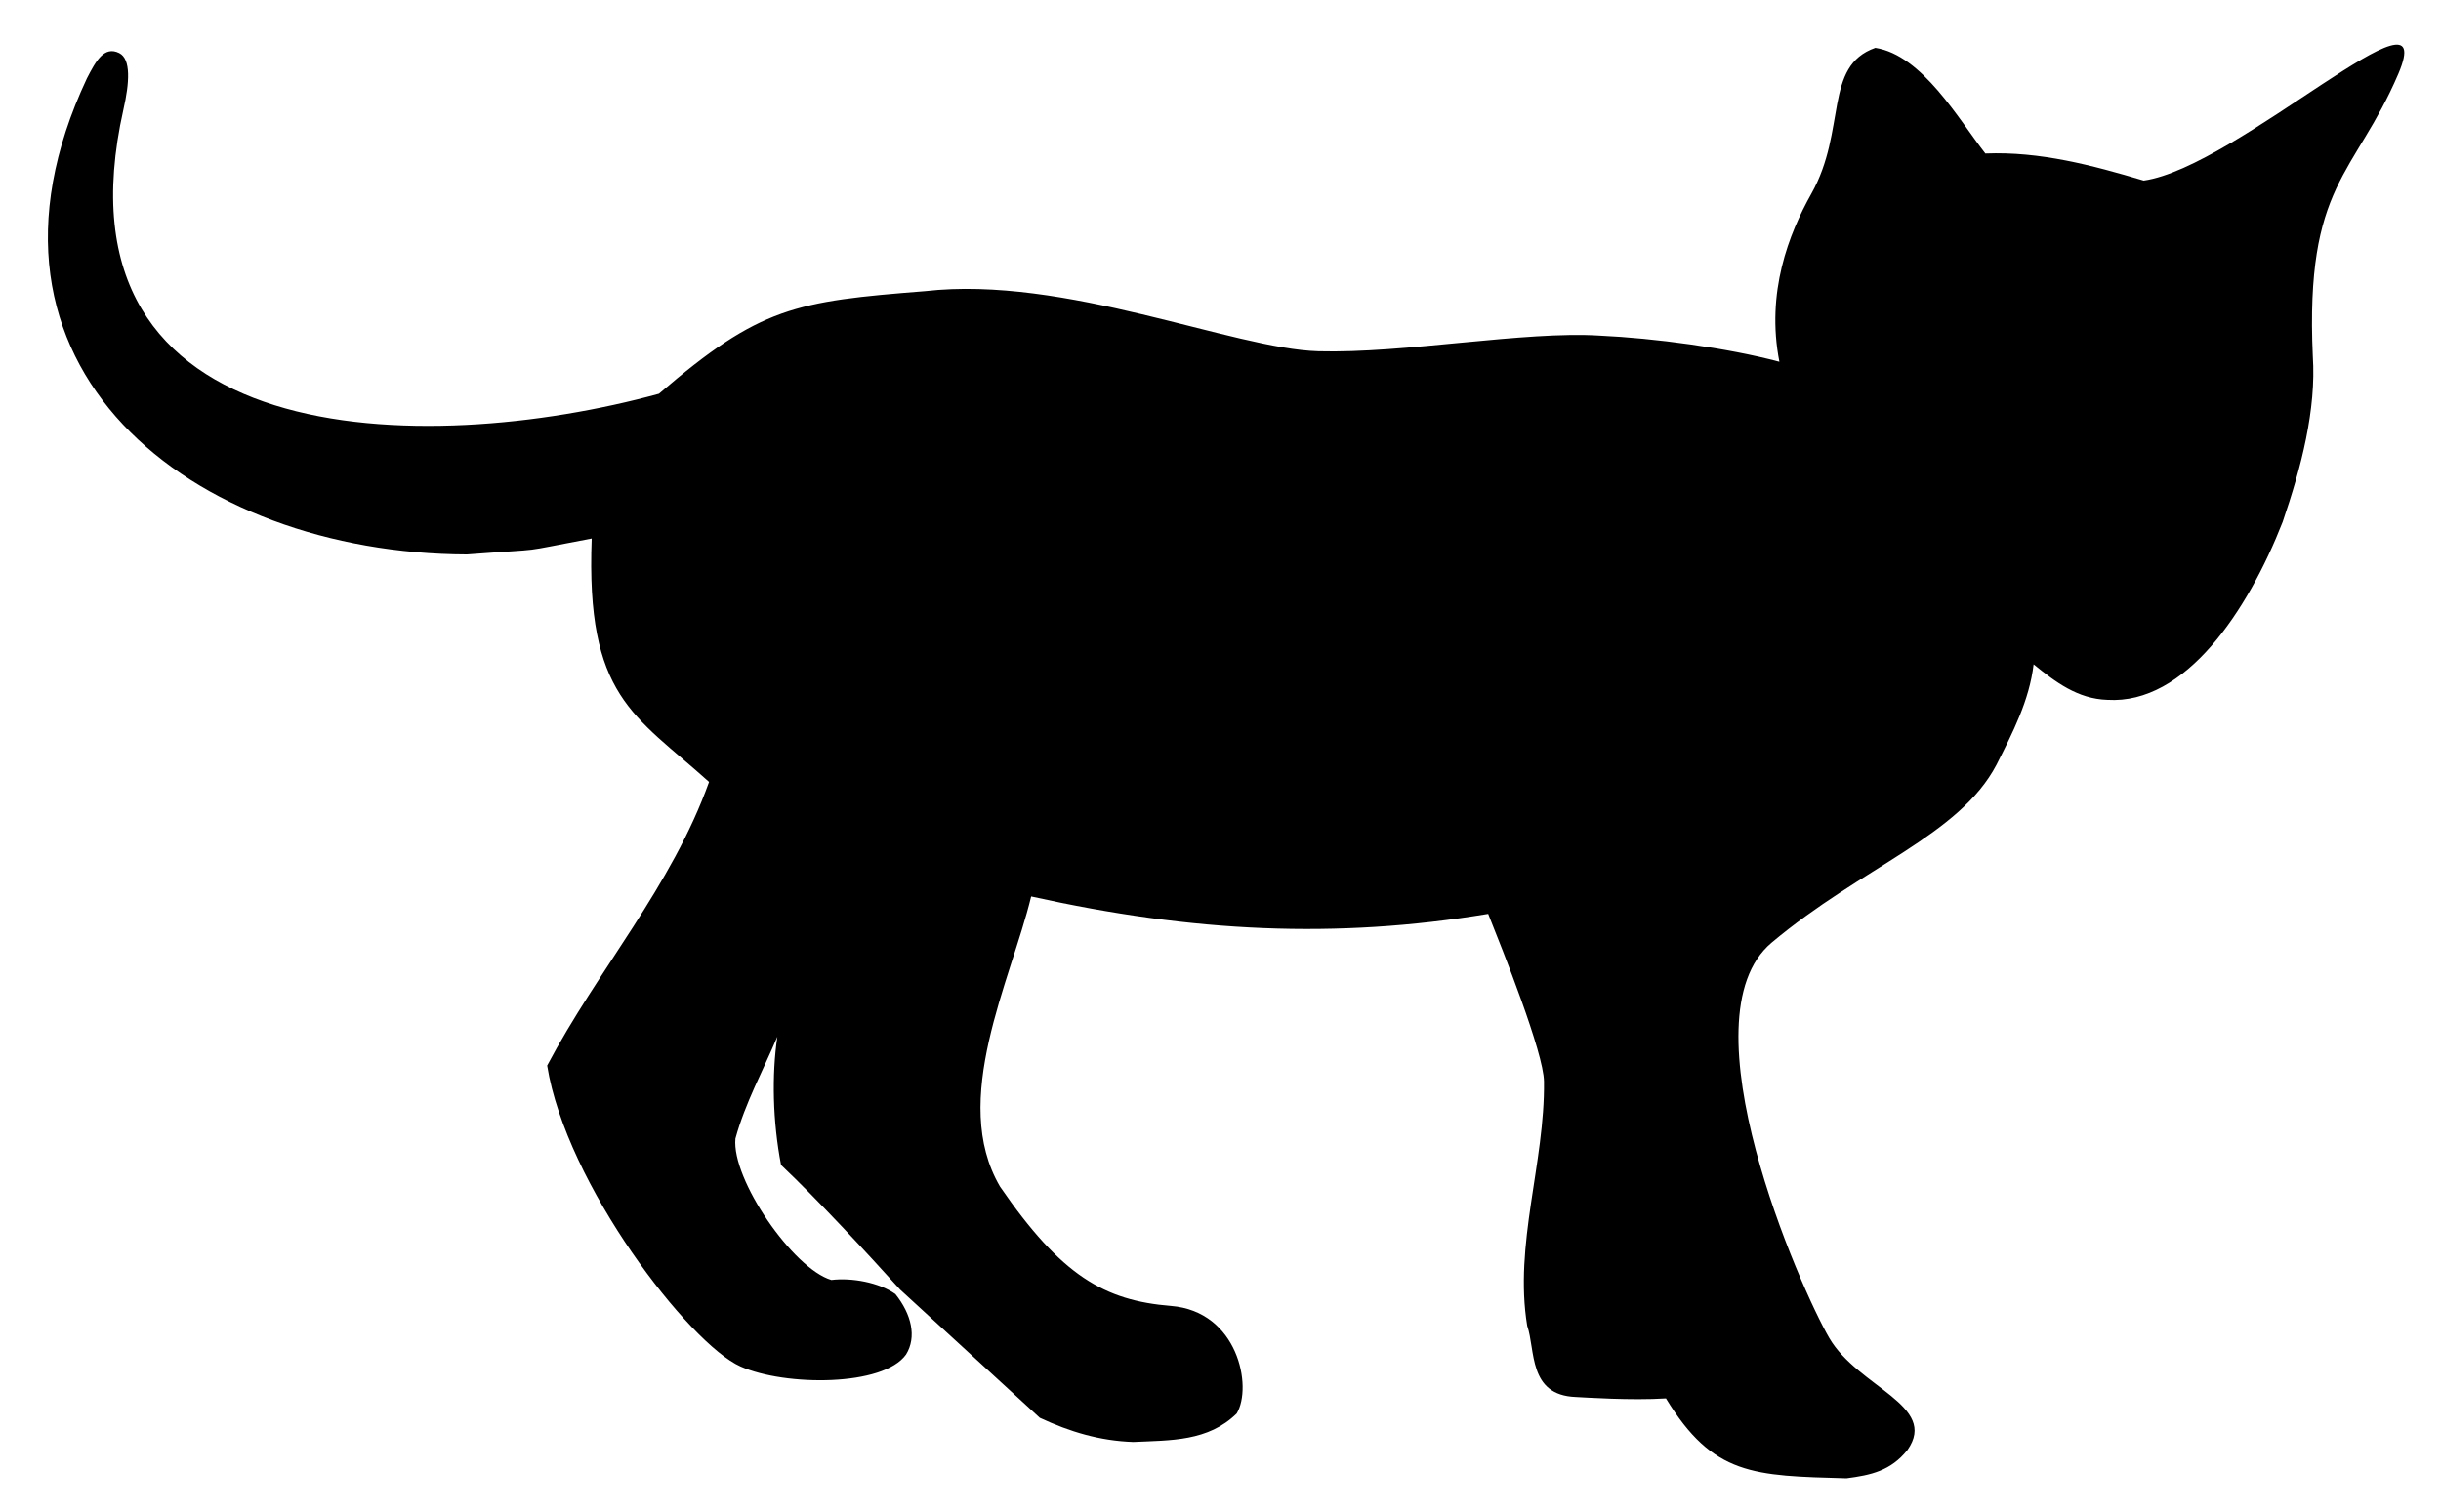<?xml version="1.0" encoding="UTF-8" standalone="no"?>
<!DOCTYPE svg PUBLIC "-//W3C//DTD SVG 1.1//EN" "http://www.w3.org/Graphics/SVG/1.1/DTD/svg11.dtd">
<svg id="motovun-jack" xmlns="http://www.w3.org/2000/svg" viewBox="0 0 510 316" version="1.1">
<path id="moto" fill="#000" d="m188.07,269.52c-6.934-7.687-17.358-18.936-24.884-26.052-1.763-9.186-1.953-18.79-0.778-26.808-2.967,7.041-6.732,13.885-8.755,21.296-0.829,8.513,12.044,27.195,20.044,29.547,4.239-0.519,9.967,0.516,13.379,2.948,3.375,4.213,4.489,8.977,2.227,12.629-4.736,6.709-25.219,6.668-34.599,2.499-10.656-4.735-36.405-37.982-40.386-62.882,10.591-20.029,26.02-37.475,33.826-59.283-15.643-14.084-25.766-17.74-24.518-50.87-16.742,3.134-8.06,1.968-26.07,3.33-57.356-0.175-107.8-39.065-79.394-99.506,1.847-3.579,3.604-6.833,6.735-5.279,2.513,1.247,2.152,6.249,0.888,11.796-16.235,72.219,63.112,72.772,111.89,59.408,21.133-18.199,28.559-19.302,55.616-21.444,29.208-3.328,64.312,12.058,82.148,12.561,17.836,0.502,43.21-4.271,58.785-3.266,11.301,0.517,26.642,2.557,37.546,5.463-2.838-14.489,1.976-26.752,6.674-35.115,7.476-13.307,2.485-26.673,13.372-30.491,9.82,1.551,17.387,14.933,22.988,22.083l0.023-0.004c11.407-0.45,22.262,2.444,33.055,5.656,19.54-2.773,62.301-43.558,53.193-22.282-9.108,21.276-19.477,22.853-17.86,58.975,0.743,11.144-2.406,23.243-6.299,34.654-7.285,18.59-20.293,38.185-36.622,37.18-6.173-0.195-10.82-3.691-15.408-7.422-0.89,7.559-4.388,14.303-7.76,20.988-7.787,14.822-28.136,21.353-46.978,37.18-18.841,15.827,6.029,72.351,12.059,82.65,6.029,10.3,22.86,14.068,16.329,23.364-3.492,4.373-7.629,5.269-12.75,5.935-19.35-0.547-27.861-0.5-37.716-16.705-7.26,0.461-16.911-0.197-18.858-0.294-9.972-0.388-8.374-9.863-10.129-14.869-2.806-16.993,3.714-34.074,3.508-51.07-0.073-6.033-8.61-27.389-11.66-35.024-31.823,5.276-61.661,3.862-95.489-3.643-4.296,17.748-17.067,42.589-6.511,60.627,12.813,18.658,21.804,23.827,35.741,24.952,13.937,1.124,17.084,16.859,13.712,22.479-5.978,5.864-13.783,5.582-21.6,5.949-7.015-0.236-13.285-2.13-19.536-5.051"/>
</svg>